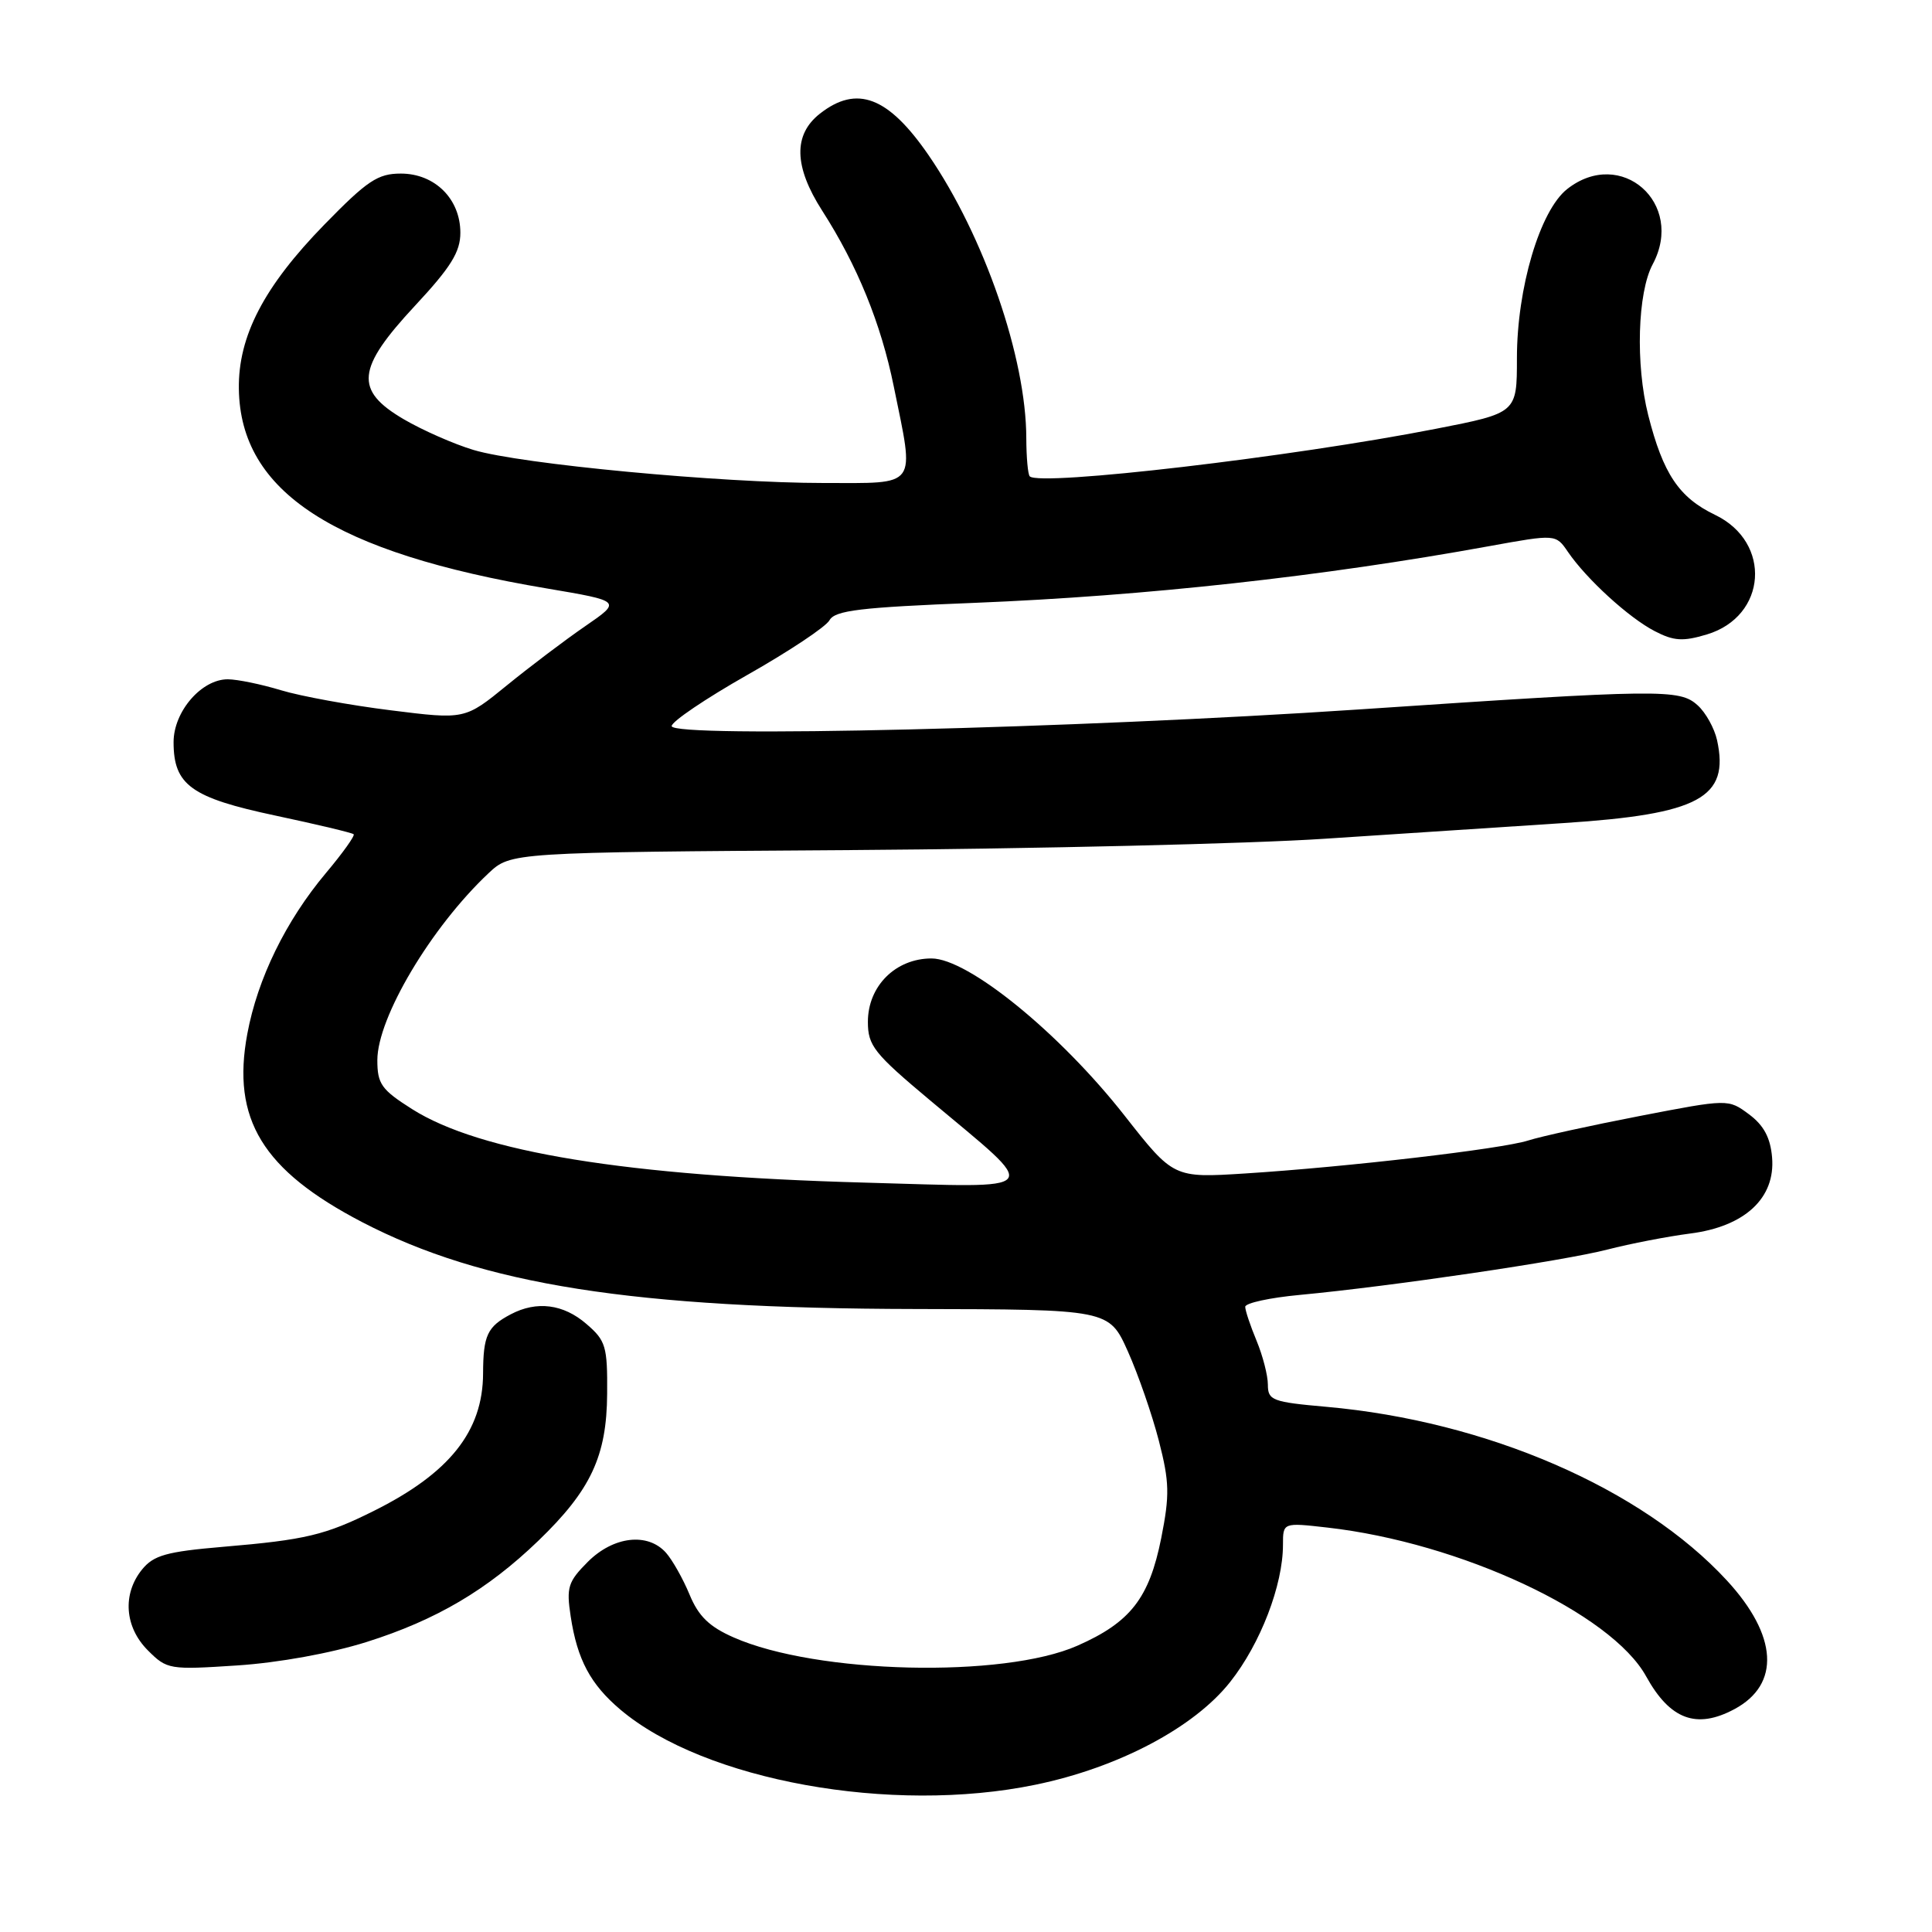 <?xml version="1.0" encoding="UTF-8" standalone="no"?>
<!DOCTYPE svg PUBLIC "-//W3C//DTD SVG 1.1//EN" "http://www.w3.org/Graphics/SVG/1.1/DTD/svg11.dtd" >
<svg xmlns="http://www.w3.org/2000/svg" xmlns:xlink="http://www.w3.org/1999/xlink" version="1.1" viewBox="0 0 256 256">
 <g >
 <path fill="currentColor"
d=" M 137.18 236.49 C 148.17 234.23 158.23 228.92 163.01 222.86 C 167.02 217.79 170.00 210.04 170.00 204.69 C 170.00 201.74 170.00 201.74 175.88 202.41 C 193.48 204.40 213.51 213.75 218.13 222.14 C 221.29 227.86 224.80 229.16 229.82 226.47 C 235.94 223.19 235.56 216.73 228.82 209.42 C 217.57 197.22 197.01 188.30 175.75 186.41 C 168.59 185.78 168.00 185.55 168.00 183.48 C 168.00 182.25 167.32 179.63 166.50 177.65 C 165.68 175.68 165.00 173.66 165.00 173.16 C 165.00 172.66 168.26 171.95 172.25 171.58 C 184.37 170.44 207.17 167.08 213.00 165.57 C 216.03 164.79 220.95 163.84 223.95 163.45 C 231.20 162.53 235.27 158.75 234.81 153.36 C 234.59 150.75 233.71 149.11 231.75 147.65 C 229.00 145.61 229.00 145.61 217.25 147.88 C 210.79 149.13 204.15 150.59 202.50 151.12 C 198.97 152.25 178.51 154.63 165.00 155.49 C 155.50 156.09 155.50 156.09 149.00 147.81 C 140.41 136.87 128.28 127.00 123.43 127.00 C 118.67 127.00 115.00 130.66 115.00 135.40 C 115.00 138.56 115.81 139.58 123.25 145.81 C 138.09 158.25 138.80 157.37 114.50 156.70 C 83.03 155.83 63.61 152.67 54.60 146.96 C 50.54 144.39 50.00 143.63 50.00 140.48 C 50.00 134.85 57.11 122.88 64.72 115.72 C 67.68 112.94 67.68 112.94 112.59 112.64 C 137.29 112.47 165.60 111.80 175.50 111.14 C 185.40 110.49 199.67 109.55 207.20 109.06 C 225.17 107.89 229.19 105.71 227.52 98.08 C 227.17 96.50 226.02 94.42 224.95 93.46 C 222.55 91.28 220.22 91.31 180.00 94.01 C 142.51 96.52 89.00 97.82 89.00 96.21 C 89.00 95.61 93.51 92.56 99.01 89.44 C 104.52 86.32 109.43 83.06 109.91 82.19 C 110.64 80.88 113.97 80.48 129.15 79.88 C 151.74 78.97 175.22 76.39 197.32 72.37 C 206.15 70.77 206.15 70.77 207.76 73.13 C 210.22 76.73 215.83 81.86 219.26 83.63 C 221.78 84.94 223.00 85.02 226.16 84.07 C 234.14 81.68 234.82 71.85 227.25 68.22 C 222.47 65.92 220.37 62.78 218.40 55.02 C 216.70 48.29 216.98 38.77 218.99 35.02 C 223.31 26.94 214.79 19.44 207.66 25.05 C 204.05 27.89 201.00 38.17 201.00 47.47 C 201.00 54.72 201.00 54.72 190.25 56.82 C 171.22 60.55 137.80 64.46 136.45 63.12 C 136.20 62.87 136.00 60.60 135.99 58.08 C 135.98 47.42 130.39 31.25 123.04 20.56 C 117.70 12.80 113.54 11.21 108.63 15.07 C 105.09 17.86 105.20 22.07 108.94 27.91 C 113.60 35.17 116.74 42.88 118.43 51.21 C 121.20 64.79 121.77 64.00 109.16 64.00 C 95.52 64.00 68.97 61.50 62.74 59.62 C 60.14 58.84 55.99 57.01 53.51 55.56 C 46.94 51.71 47.22 48.86 55.00 40.50 C 59.75 35.40 61.00 33.38 61.00 30.84 C 61.00 26.36 57.62 23.00 53.11 23.00 C 50.06 23.00 48.67 23.93 42.99 29.75 C 34.98 37.96 31.55 44.54 31.65 51.53 C 31.84 65.19 44.24 73.23 72.44 77.97 C 82.37 79.65 82.37 79.65 77.56 82.96 C 74.91 84.78 70.24 88.31 67.17 90.81 C 61.60 95.35 61.60 95.35 51.79 94.12 C 46.39 93.45 39.84 92.25 37.23 91.46 C 34.63 90.67 31.47 90.02 30.20 90.01 C 26.71 89.99 23.00 94.28 23.00 98.34 C 23.00 104.02 25.33 105.70 36.50 108.07 C 42.00 109.24 46.66 110.35 46.86 110.54 C 47.06 110.73 45.40 113.05 43.18 115.69 C 37.87 122.02 34.13 129.67 32.77 136.99 C 30.66 148.30 34.79 155.06 47.97 161.93 C 63.97 170.25 83.89 173.38 121.23 173.45 C 146.95 173.50 146.95 173.50 149.45 179.07 C 150.82 182.13 152.67 187.47 153.56 190.93 C 154.96 196.38 155.00 198.10 153.87 203.80 C 152.28 211.76 149.80 214.96 142.77 218.06 C 132.96 222.40 108.18 221.81 97.22 216.97 C 93.98 215.55 92.55 214.15 91.37 211.29 C 90.51 209.21 89.10 206.71 88.25 205.75 C 85.83 203.03 81.29 203.56 77.90 206.94 C 75.26 209.59 75.03 210.32 75.62 214.19 C 76.49 219.91 78.24 223.18 82.21 226.54 C 93.33 235.94 118.10 240.43 137.18 236.49 Z  M 48.58 217.57 C 57.81 214.66 64.58 210.66 71.33 204.16 C 78.29 197.45 80.40 192.95 80.45 184.67 C 80.50 178.39 80.27 177.63 77.69 175.42 C 74.65 172.79 71.11 172.34 67.68 174.15 C 64.57 175.79 64.03 176.93 64.01 182.00 C 63.98 189.66 59.56 195.21 49.50 200.22 C 43.10 203.41 40.47 204.04 29.57 204.96 C 22.05 205.60 20.36 206.08 18.82 207.97 C 16.19 211.22 16.51 215.60 19.60 218.69 C 22.13 221.22 22.45 221.27 31.43 220.68 C 36.92 220.32 43.86 219.06 48.58 217.57 Z "/>
</g>
</svg>